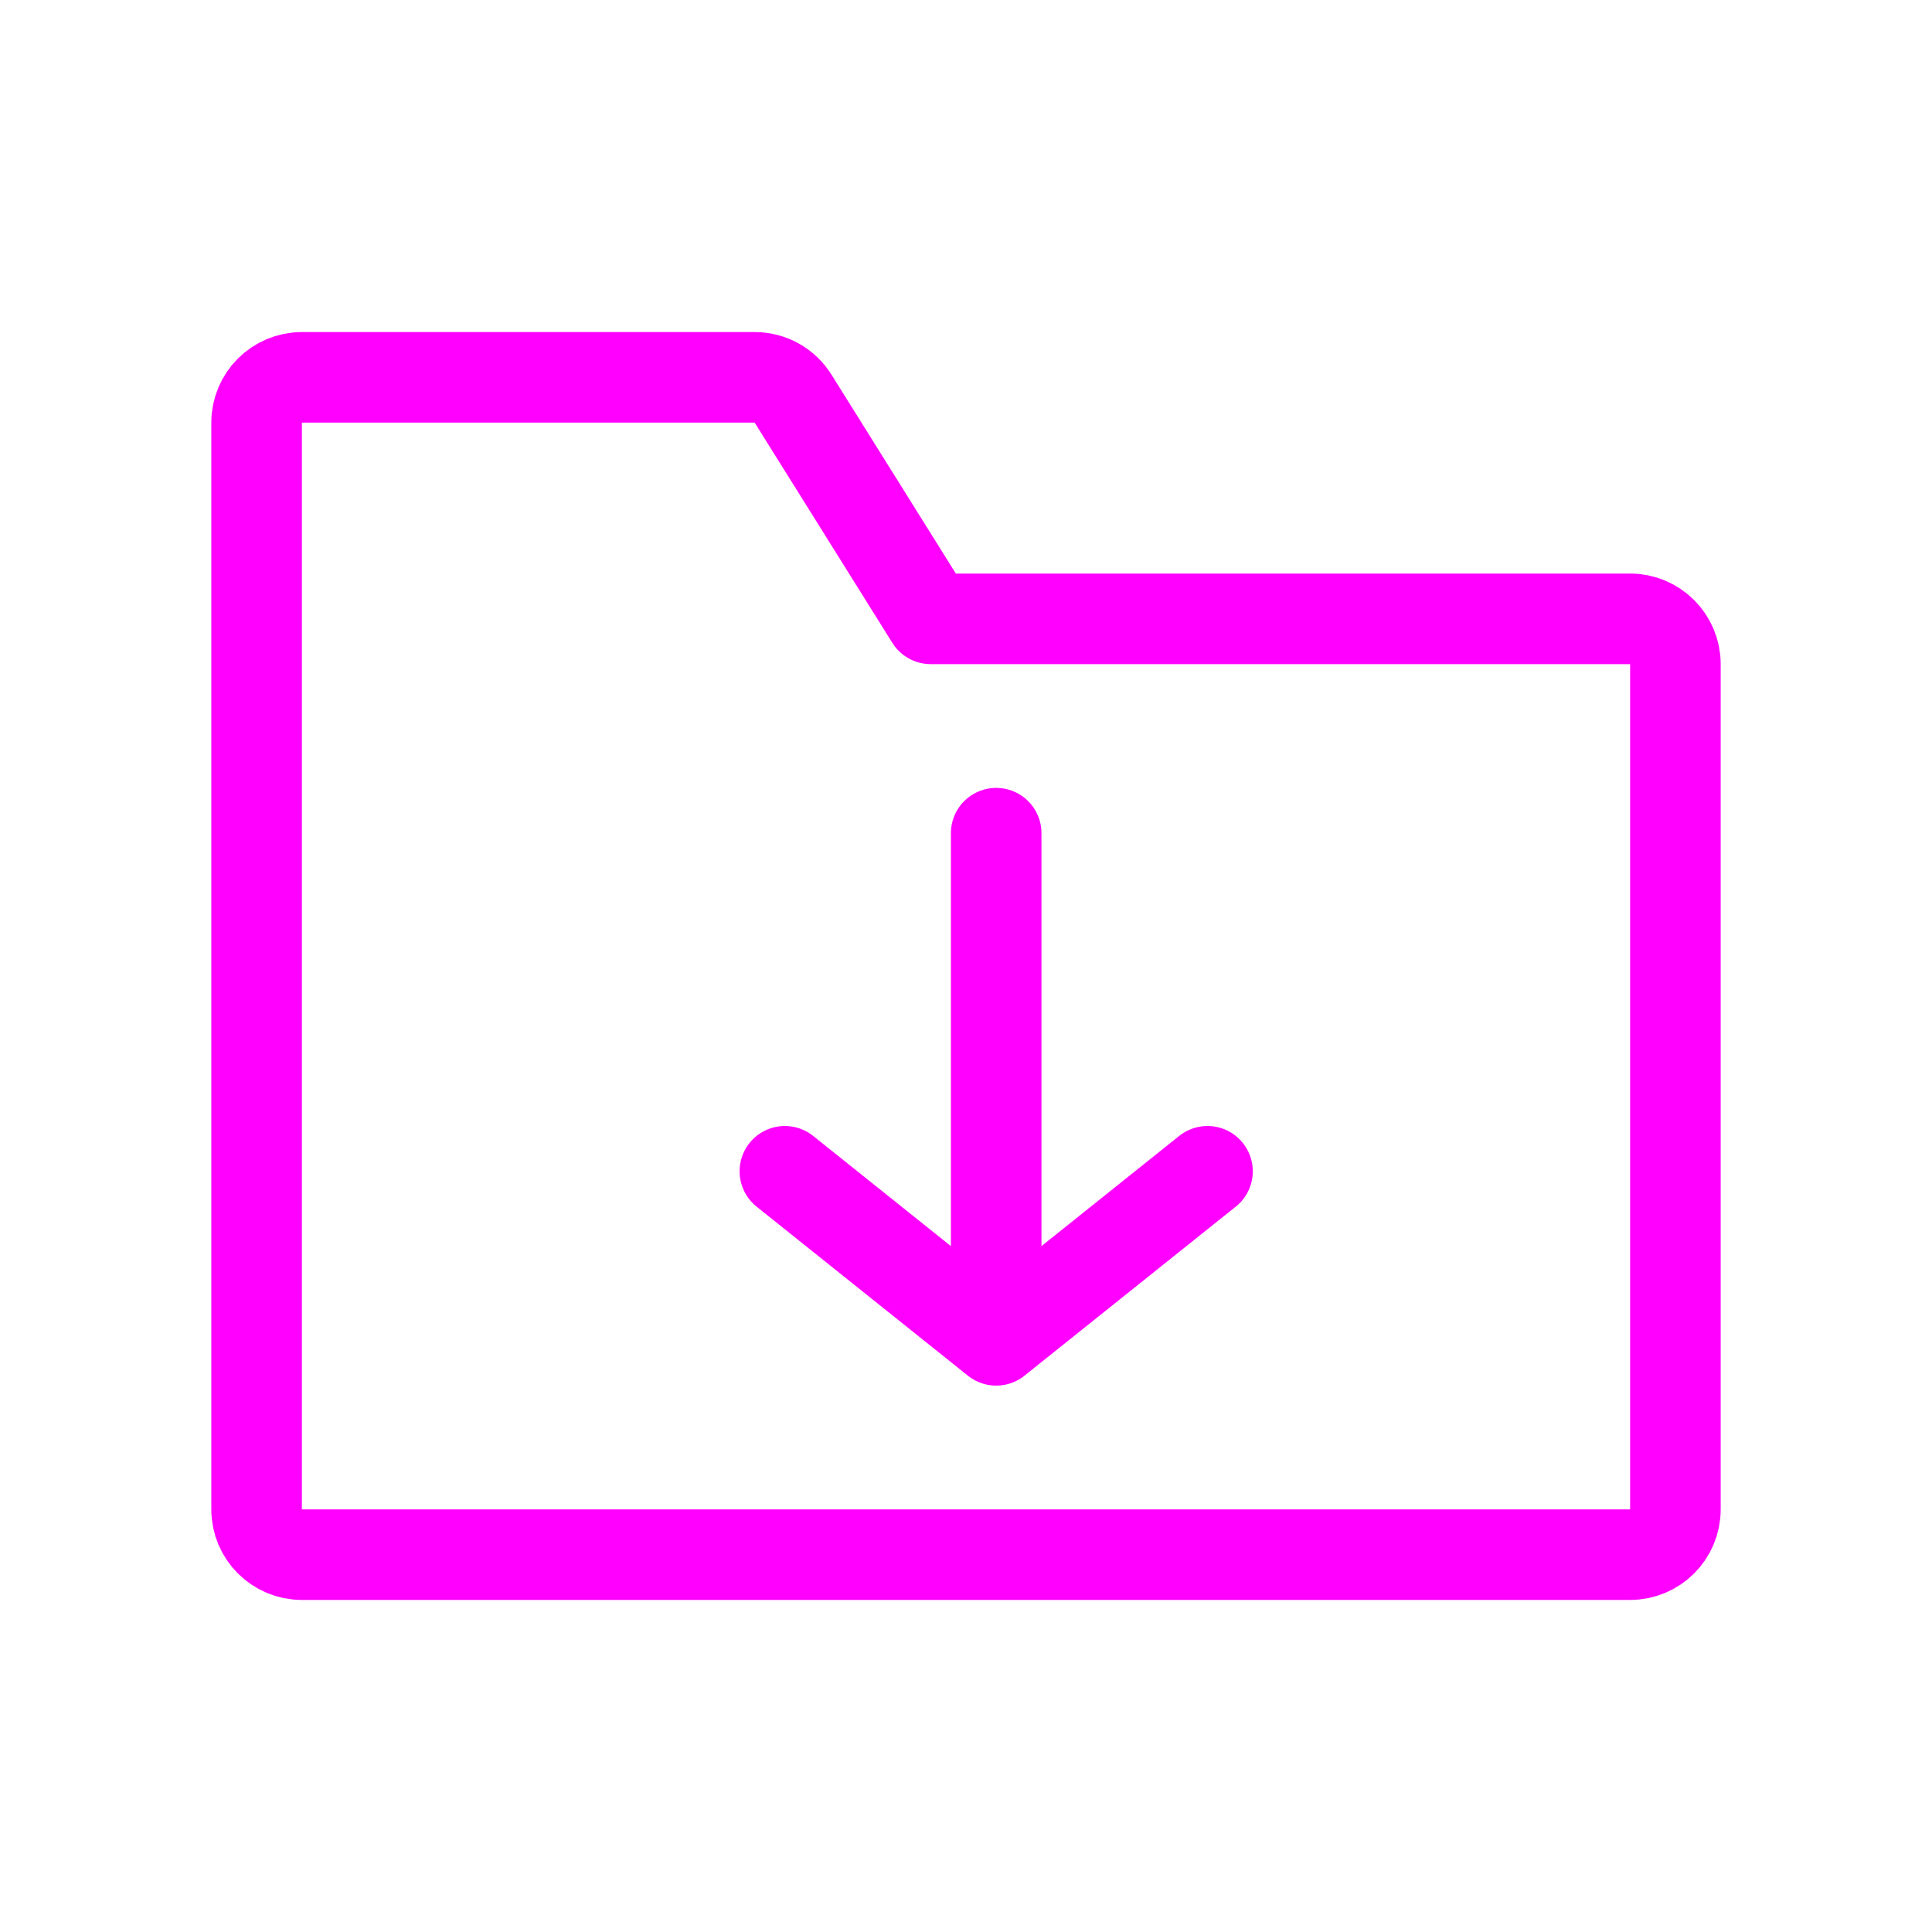 <svg width="32" height="32" viewBox="0 0 32 32" fill="none" xmlns="http://www.w3.org/2000/svg">
<path d="M4.25 25C4.25 25.414 4.586 25.75 5 25.75H27C27.414 25.75 27.75 25.414 27.75 25V11C27.75 10.586 27.414 10.25 27 10.25H15.416L13.136 6.603C12.999 6.383 12.759 6.25 12.5 6.25H5C4.586 6.25 4.25 6.586 4.25 7V25Z" stroke="#FF00FF" stroke-width="1.5" stroke-linejoin="round"/>
<path d="M16.5 13.8V20.8" stroke="#FF00FF" stroke-width="1.5" stroke-linecap="round"/>
<path d="M13 19.4L16.5 22.2L20 19.4" stroke="#FF00FF" stroke-width="1.5" stroke-linecap="round" stroke-linejoin="round"/>
</svg>
